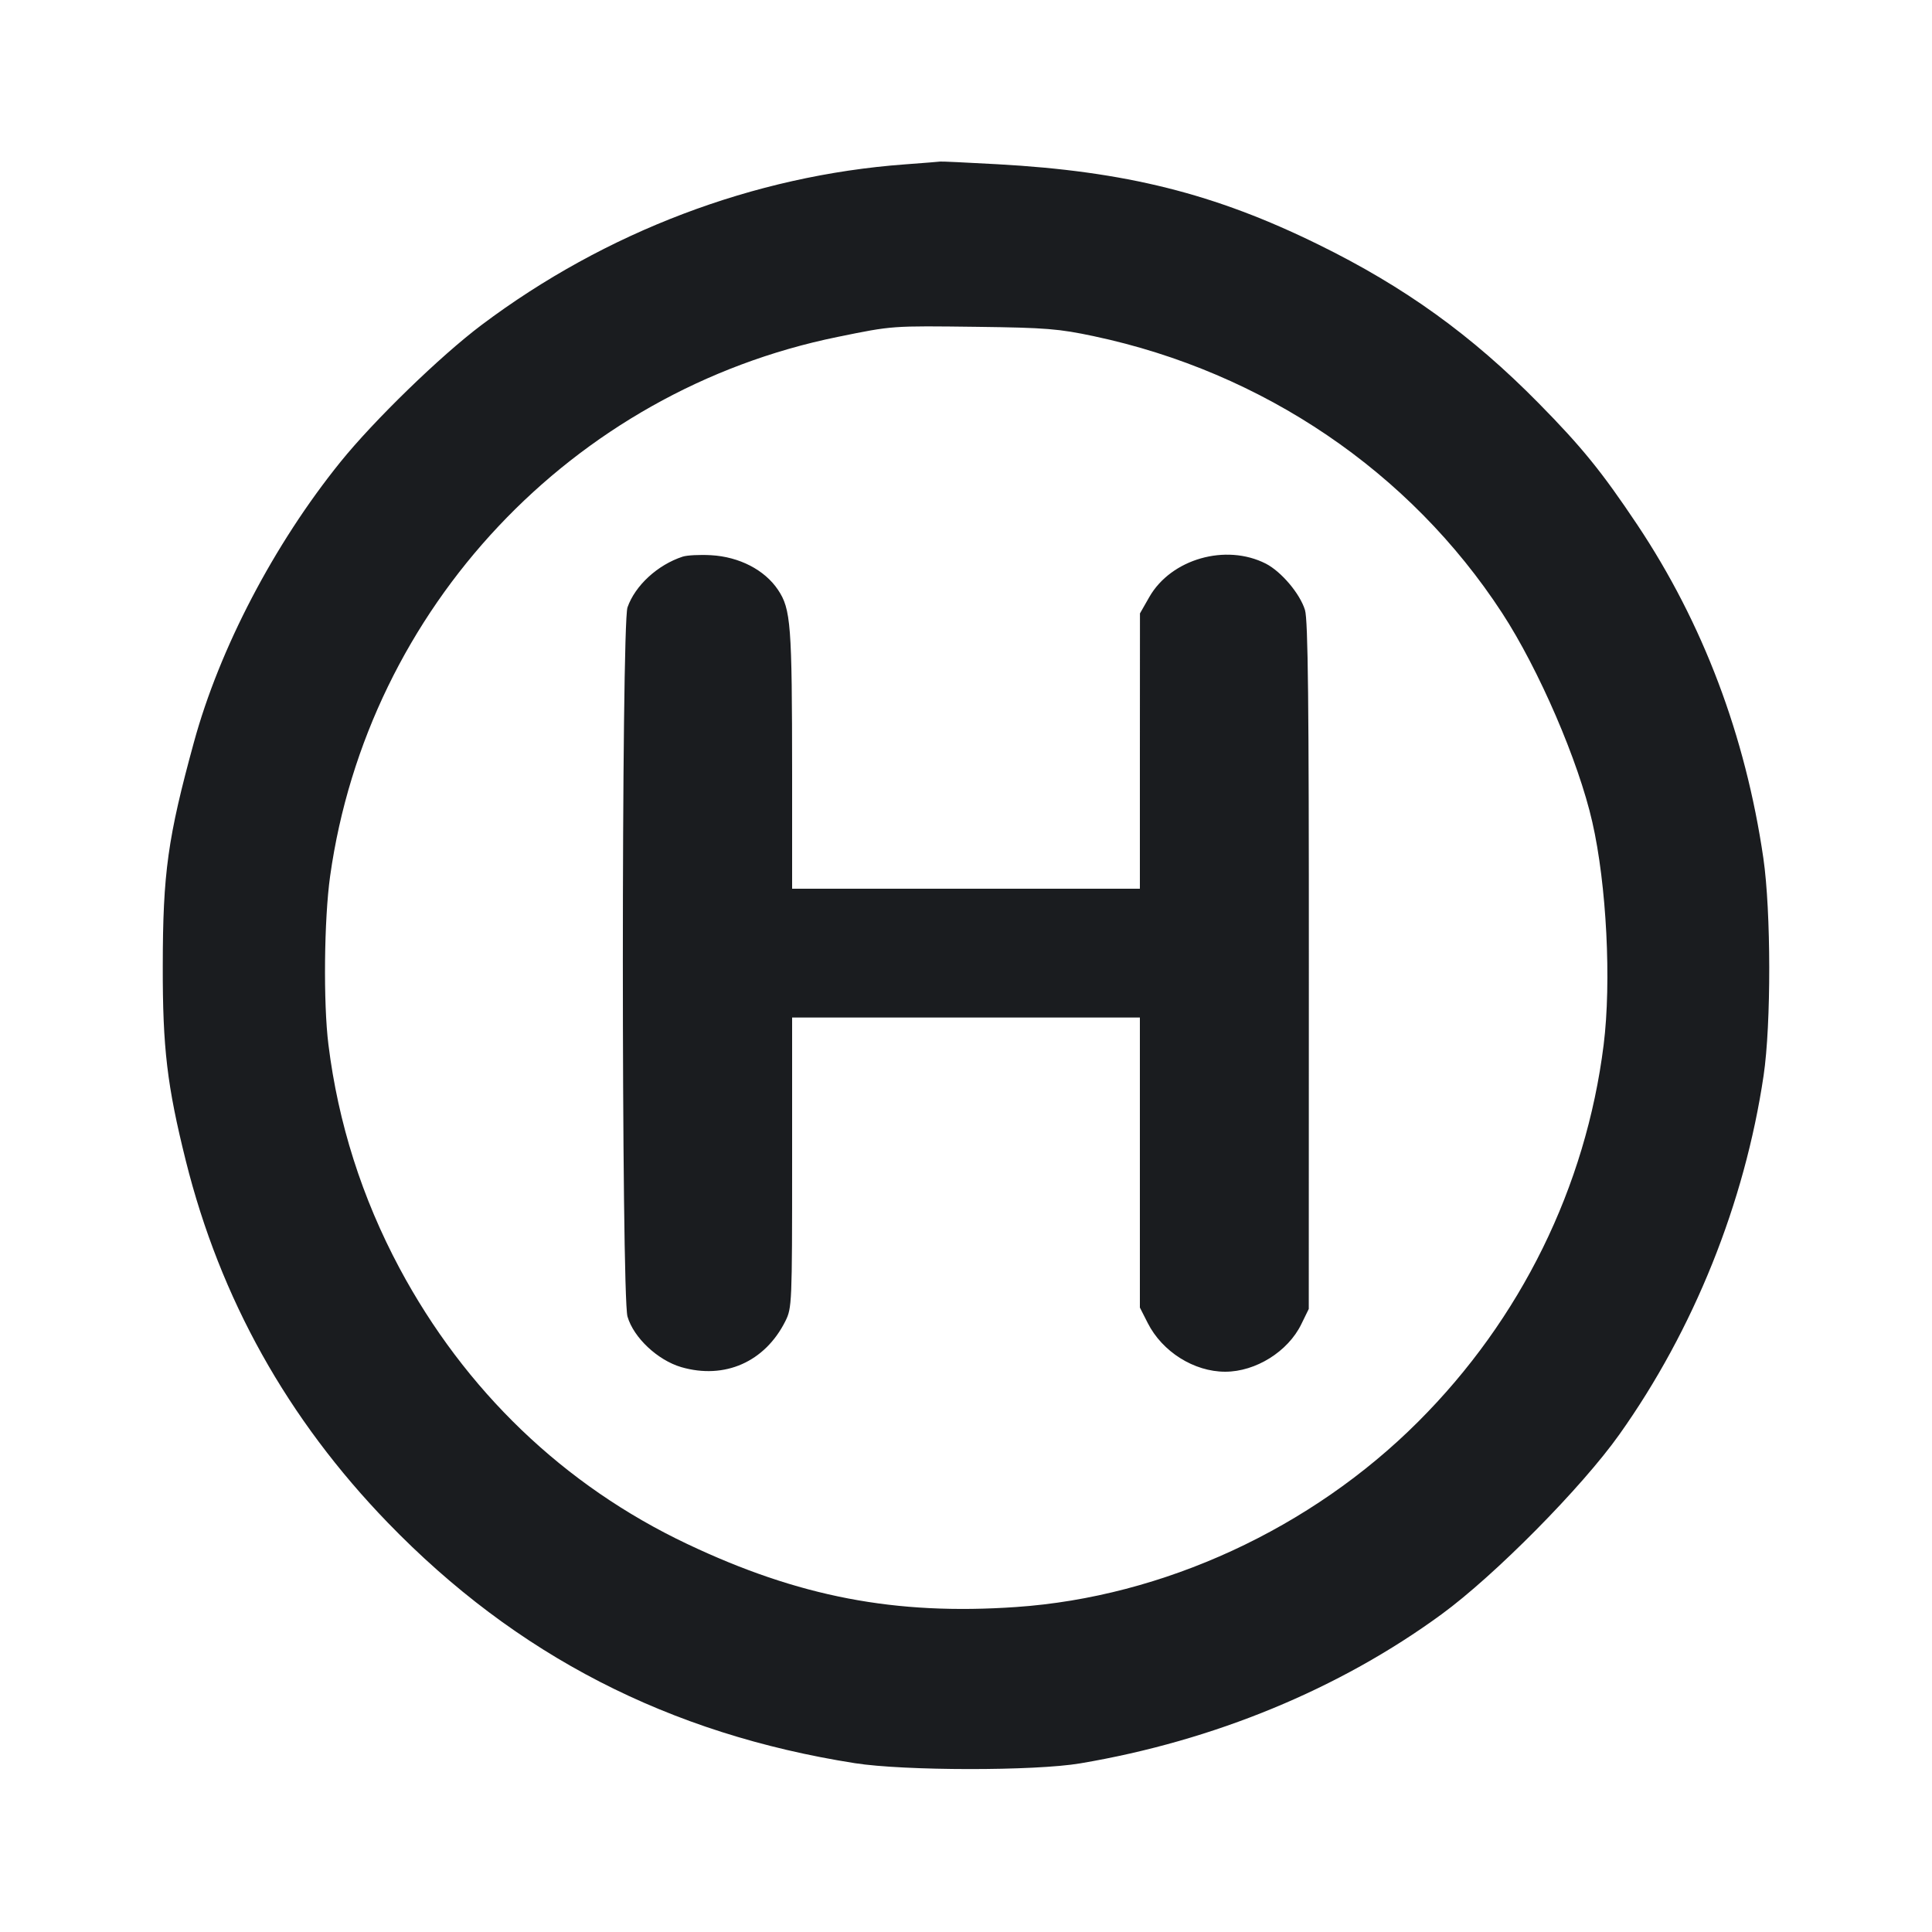 <svg width="24" height="24" viewBox="0 0 24 24" fill="none" xmlns="http://www.w3.org/2000/svg"><path d="M11.240 2.042 C 9.367 2.180,7.521 2.880,5.982 4.037 C 5.471 4.421,4.645 5.223,4.228 5.740 C 3.404 6.761,2.727 8.056,2.409 9.220 C 2.084 10.407,2.023 10.843,2.022 12.000 C 2.020 13.020,2.076 13.488,2.308 14.419 C 2.736 16.132,3.570 17.626,4.818 18.916 C 6.412 20.563,8.309 21.540,10.620 21.903 C 11.235 21.999,12.853 22.001,13.420 21.905 C 15.080 21.625,16.640 20.981,17.908 20.053 C 18.570 19.569,19.650 18.477,20.116 17.820 C 21.040 16.520,21.673 14.945,21.908 13.362 C 22.003 12.722,22.001 11.321,21.905 10.660 C 21.683 9.139,21.155 7.742,20.340 6.520 C 19.901 5.863,19.651 5.554,19.114 5.009 C 18.282 4.164,17.451 3.565,16.380 3.039 C 15.091 2.405,13.984 2.128,12.388 2.040 C 12.009 2.019,11.691 2.004,11.680 2.007 C 11.669 2.009,11.471 2.025,11.240 2.042 M13.591 4.177 C 15.692 4.623,17.517 5.861,18.660 7.615 C 19.116 8.315,19.608 9.453,19.780 10.211 C 19.958 10.989,20.019 12.196,19.921 12.980 C 19.700 14.745,18.892 16.387,17.619 17.659 C 16.289 18.990,14.449 19.838,12.622 19.963 C 11.121 20.067,9.919 19.836,8.535 19.179 C 7.004 18.453,5.776 17.274,4.962 15.752 C 4.496 14.879,4.201 13.951,4.080 12.978 C 4.015 12.460,4.026 11.416,4.101 10.883 C 4.569 7.554,7.109 4.856,10.407 4.185 C 11.093 4.045,11.070 4.047,12.140 4.060 C 12.994 4.071,13.154 4.084,13.591 4.177 M8.480 6.915 C 8.169 7.017,7.890 7.273,7.795 7.545 C 7.718 7.766,7.718 16.089,7.795 16.355 C 7.871 16.617,8.170 16.897,8.463 16.983 C 9.002 17.139,9.502 16.919,9.756 16.412 C 9.838 16.248,9.840 16.194,9.840 14.442 L 9.840 12.640 12.000 12.640 L 14.160 12.640 14.160 14.441 L 14.160 16.243 14.257 16.434 C 14.438 16.792,14.832 17.040,15.220 17.040 C 15.599 17.040,16.000 16.789,16.165 16.450 L 16.258 16.260 16.259 12.000 C 16.260 8.730,16.249 7.702,16.211 7.578 C 16.149 7.375,15.917 7.101,15.725 7.002 C 15.228 6.749,14.549 6.943,14.278 7.415 L 14.161 7.620 14.160 9.330 L 14.160 11.040 12.000 11.040 L 9.840 11.040 9.840 9.610 C 9.839 7.757,9.825 7.566,9.664 7.326 C 9.498 7.079,9.184 6.917,8.834 6.897 C 8.694 6.889,8.535 6.897,8.480 6.915 " fill="#1A1C1F" stroke="none" fill-rule="evenodd"></path></svg>